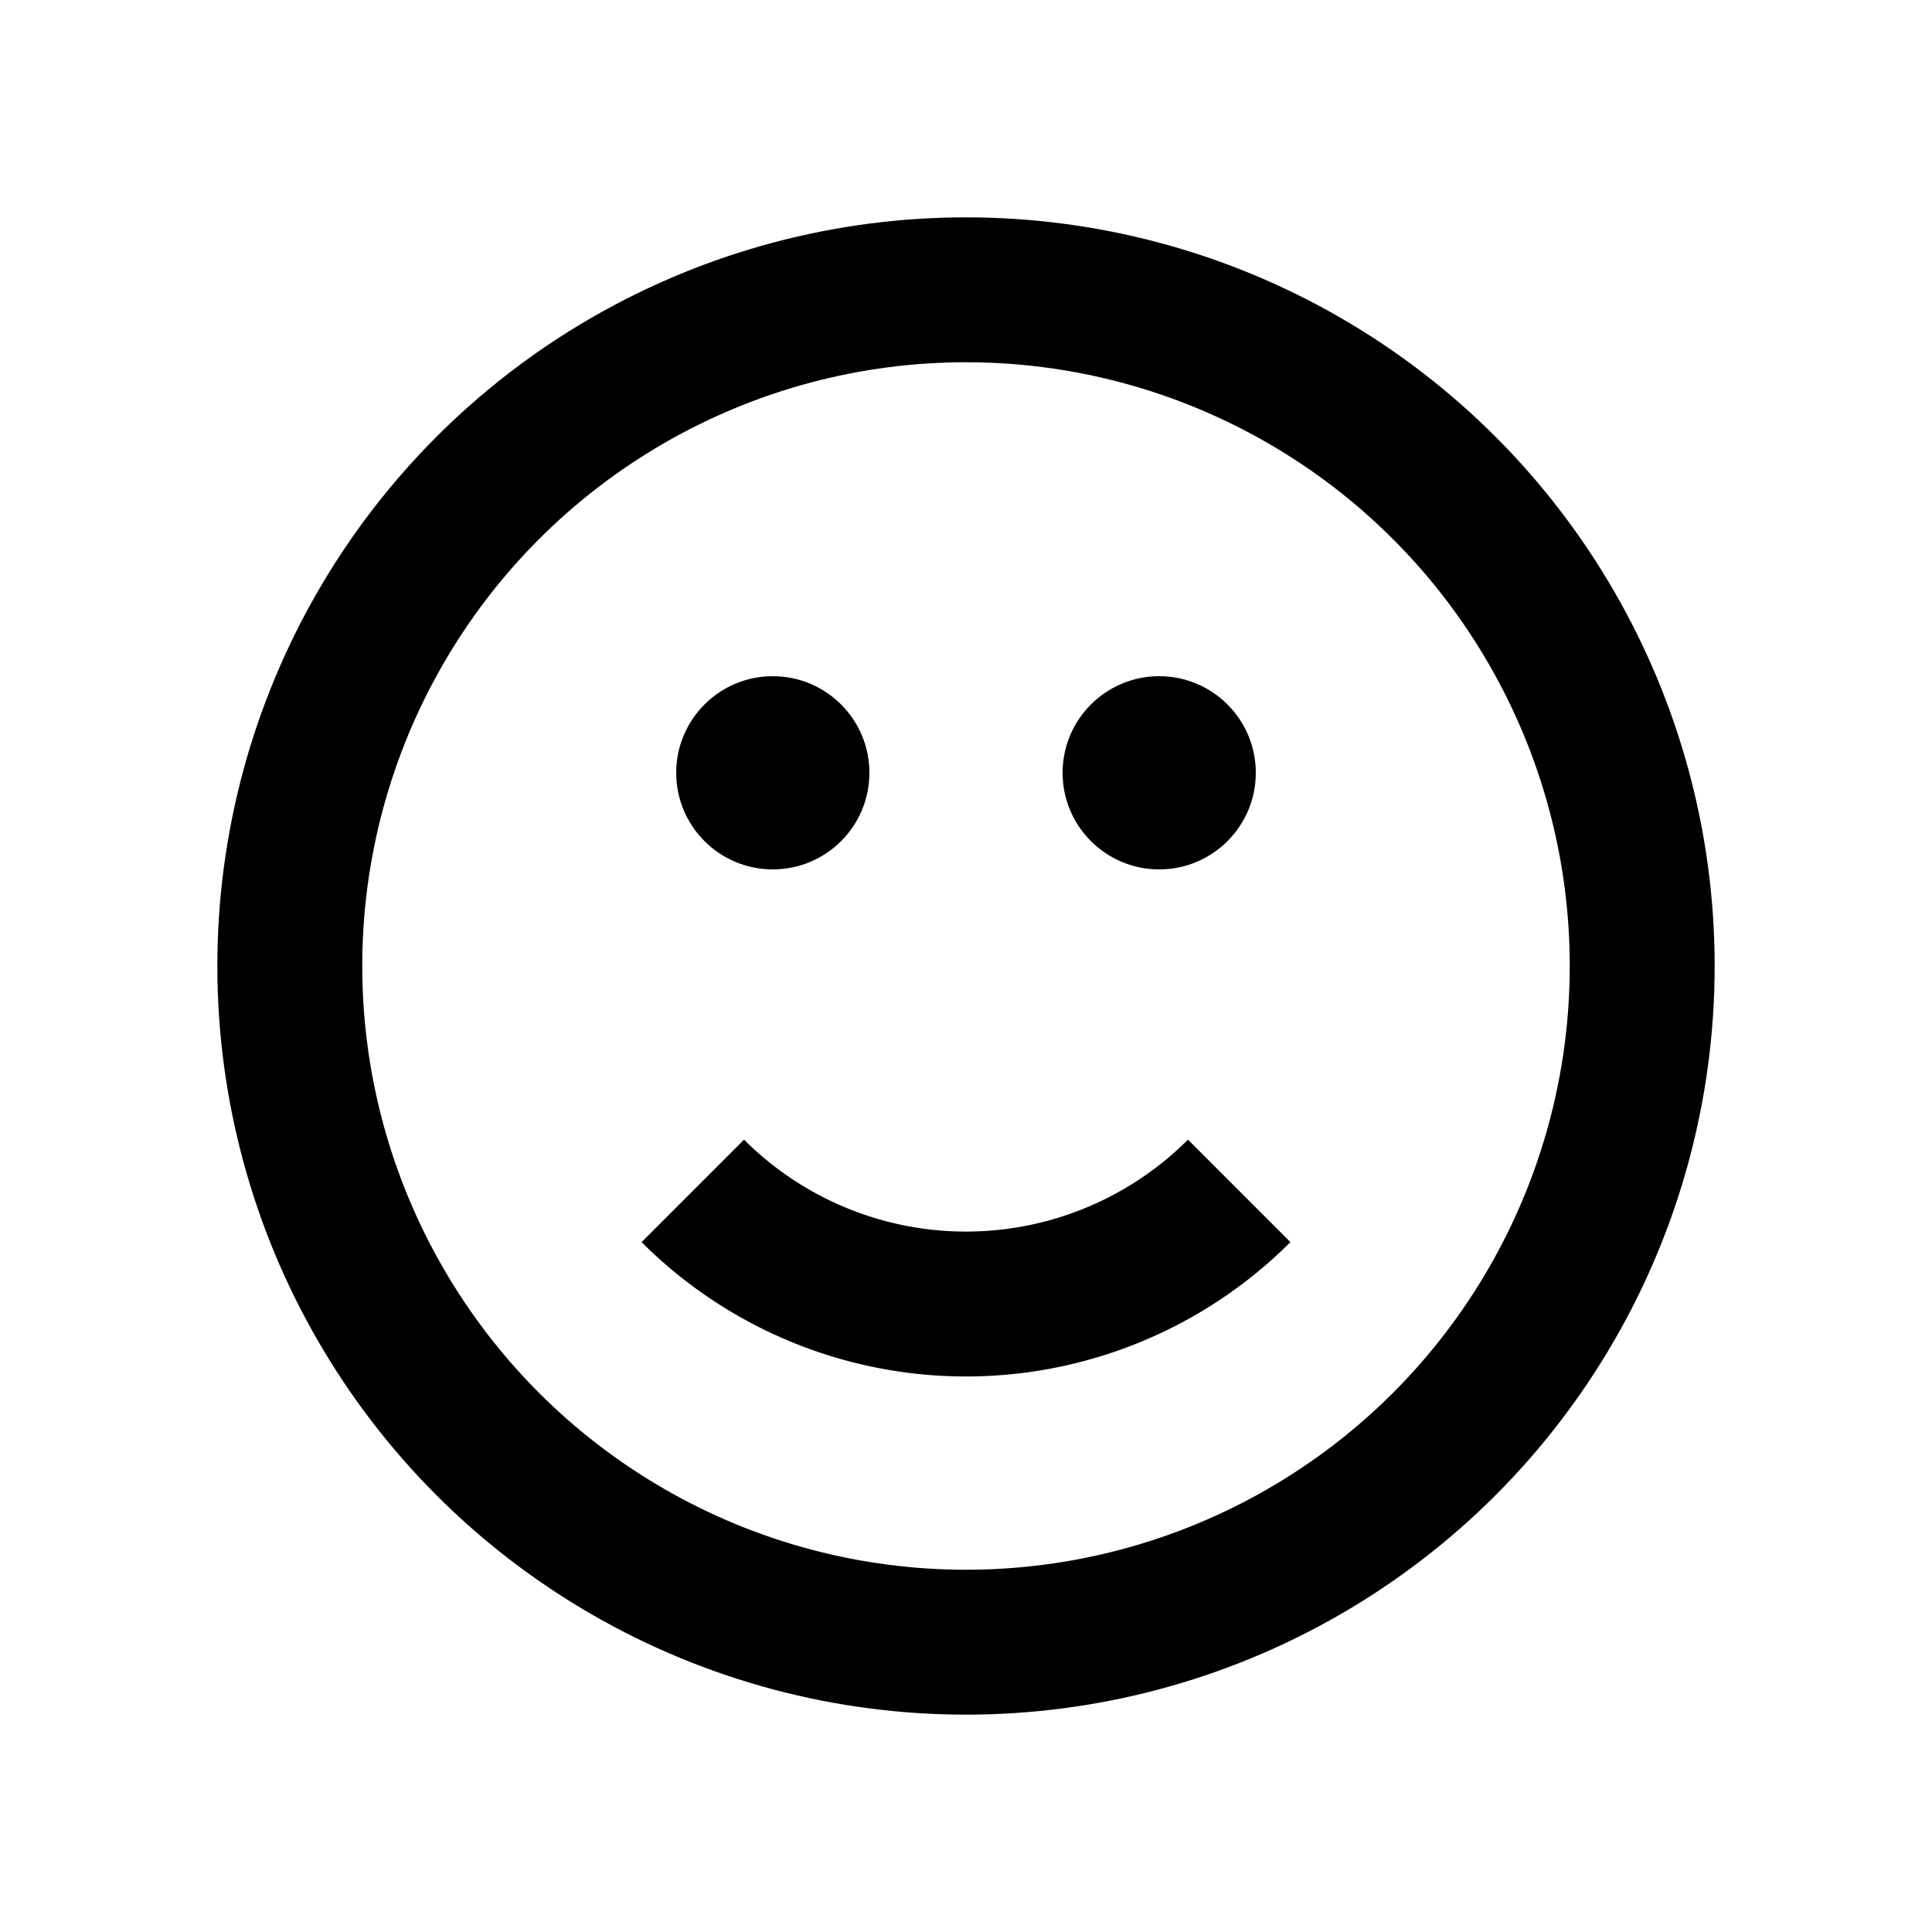 <svg id="emoji" viewBox="0 0 20 20">
  <g fill="none" fill-rule="evenodd">
    <path d="M0 0h20v20H0z"/>
    <path d="M7.172 12.328a4 4 0 0 0 5.656 0" stroke="currentColor" stroke-width="1.5"/>
    <circle fill="currentColor" cx="12" cy="8" r="1"/>
    <circle fill="currentColor" cx="8" cy="8" r="1"/>
    <circle stroke="currentColor" stroke-width="1.5" cx="10" cy="10" r="7"/>
  </g>
</svg>